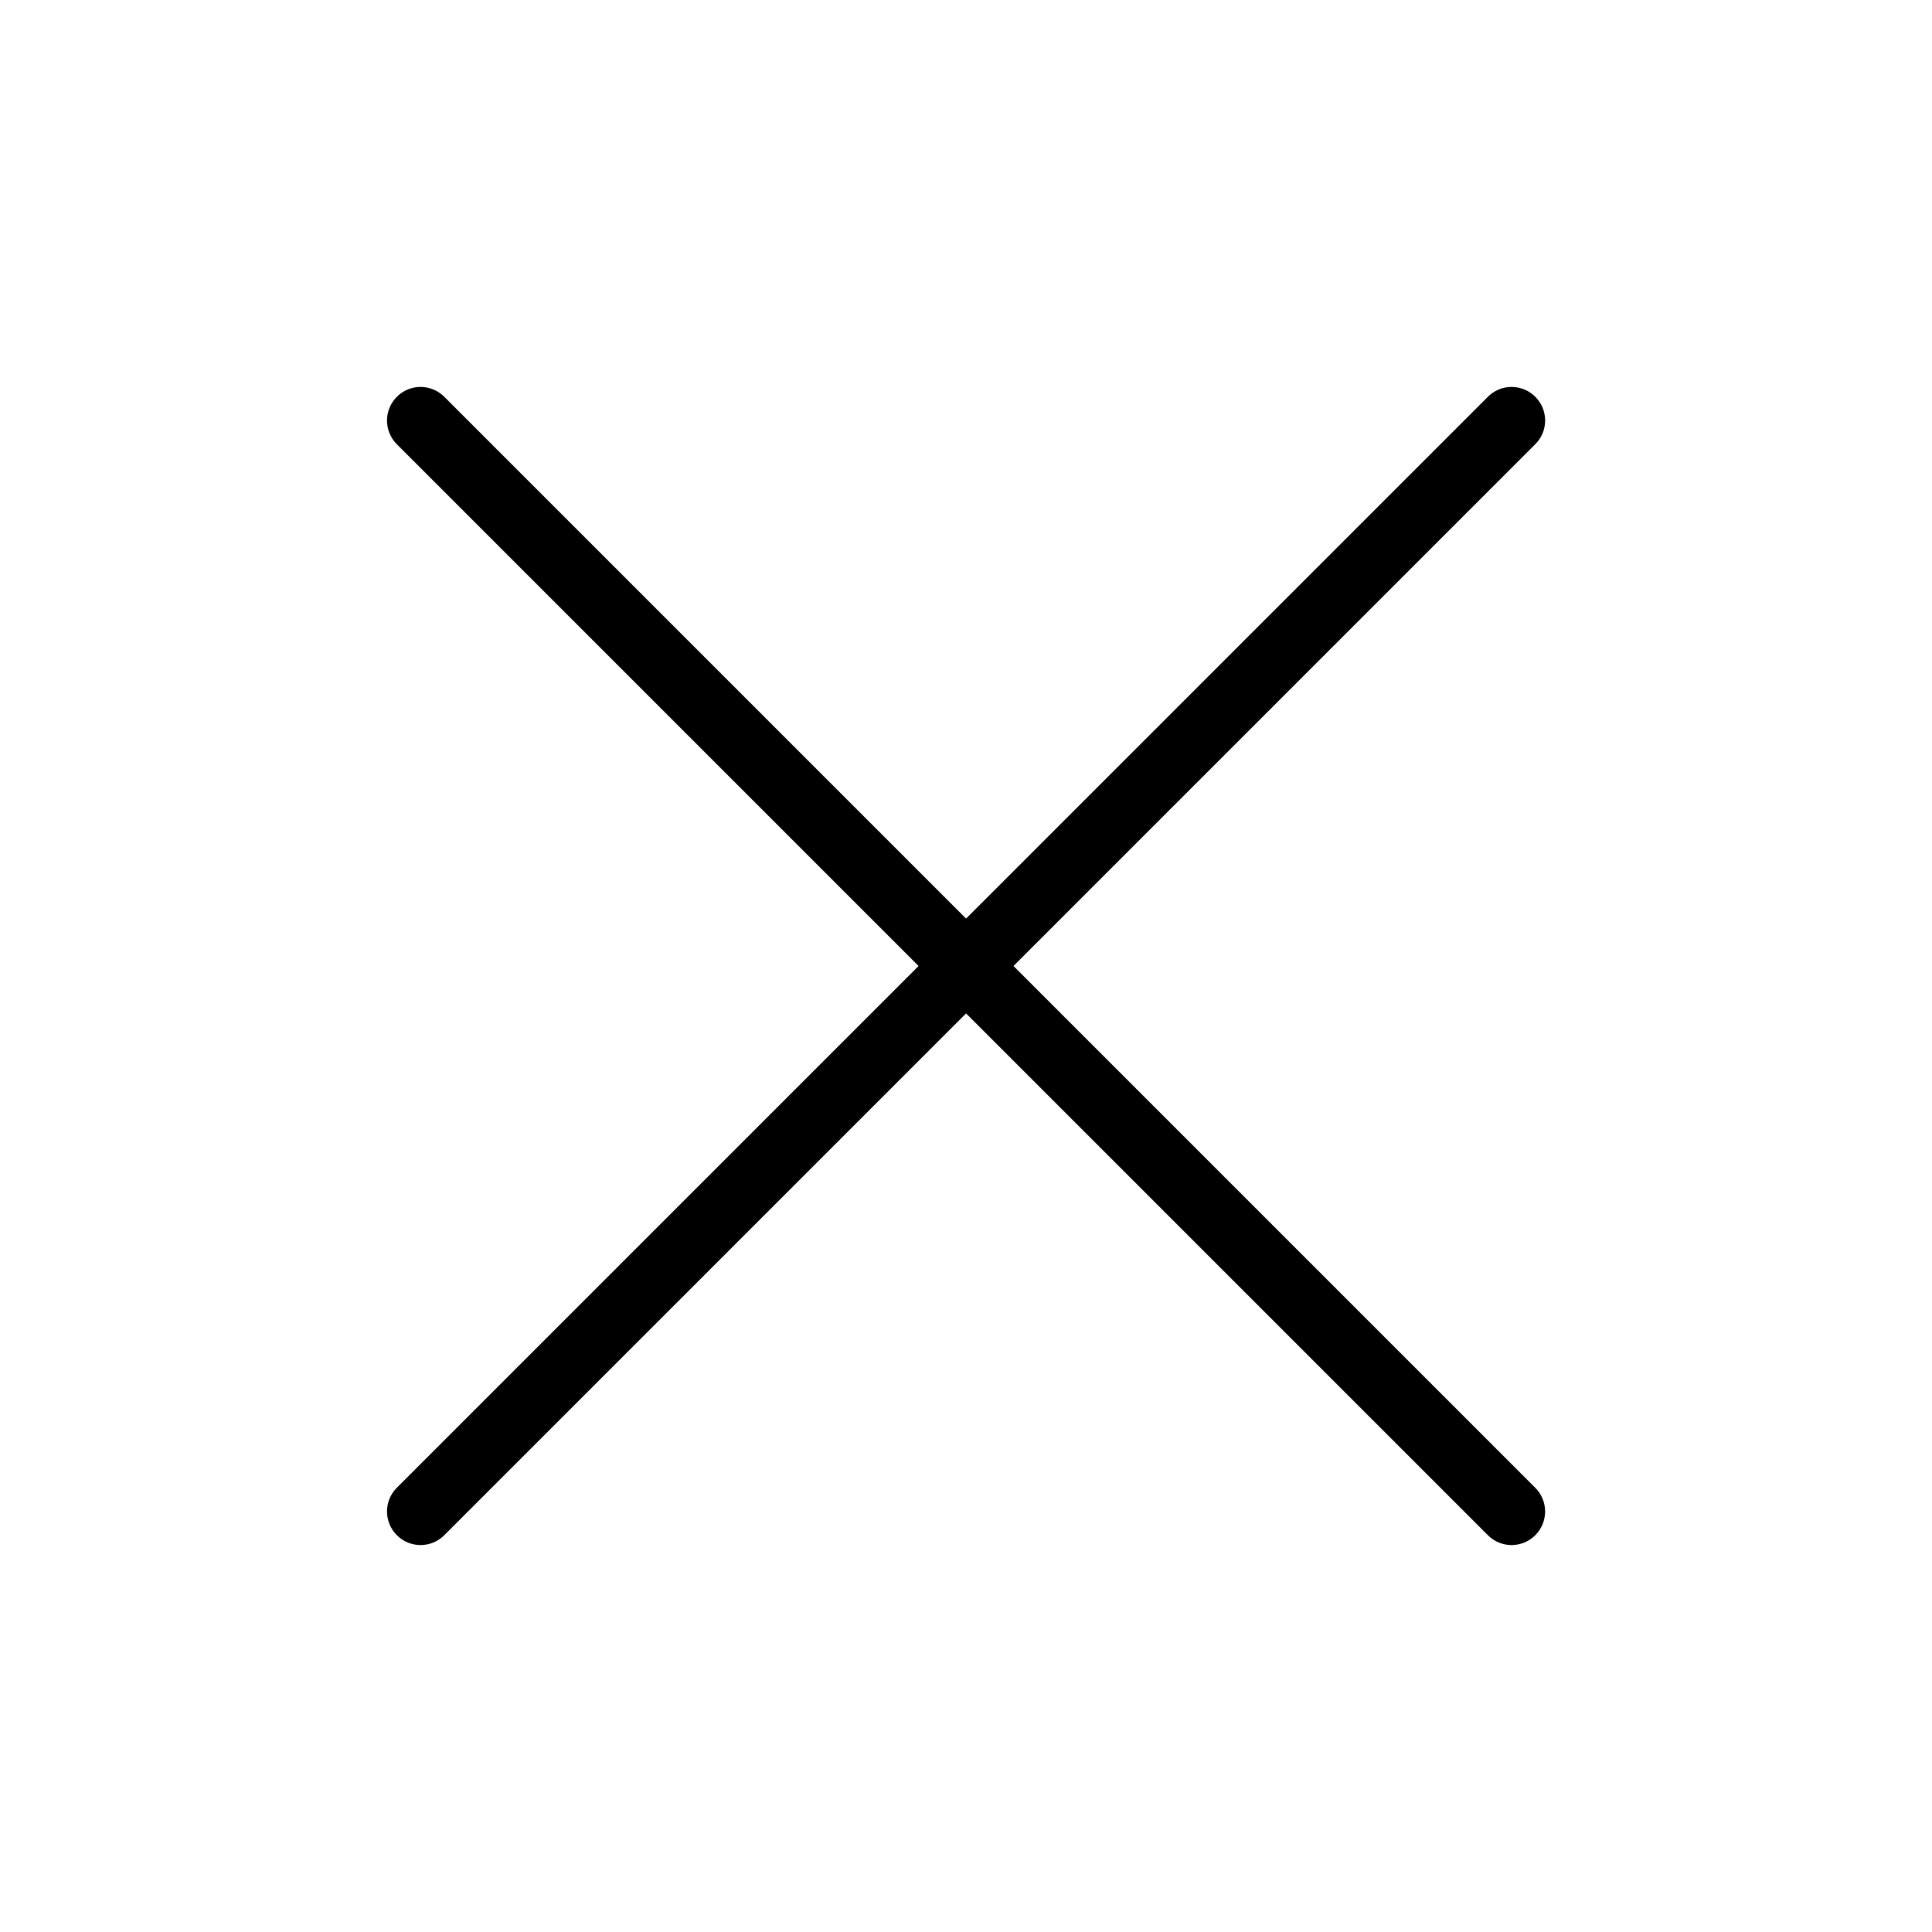<svg width="24" height="24" viewBox="0 0 24 24" fill="none" xmlns="http://www.w3.org/2000/svg">
<path fill-rule="evenodd" clip-rule="evenodd" d="M19.072 5.518L12.59 12L19.072 18.482C19.235 18.645 19.234 18.908 19.072 19.071C18.909 19.234 18.645 19.234 18.483 19.071L12.001 12.589L5.519 19.071C5.356 19.234 5.092 19.234 4.93 19.071C4.767 18.908 4.767 18.644 4.929 18.482L11.411 12L4.929 5.518C4.767 5.355 4.767 5.092 4.93 4.929C5.092 4.766 5.356 4.766 5.519 4.929L12.001 11.411L18.483 4.929C18.645 4.766 18.909 4.766 19.072 4.929C19.235 5.092 19.235 5.356 19.072 5.518Z" fill="black"/>
</svg>
